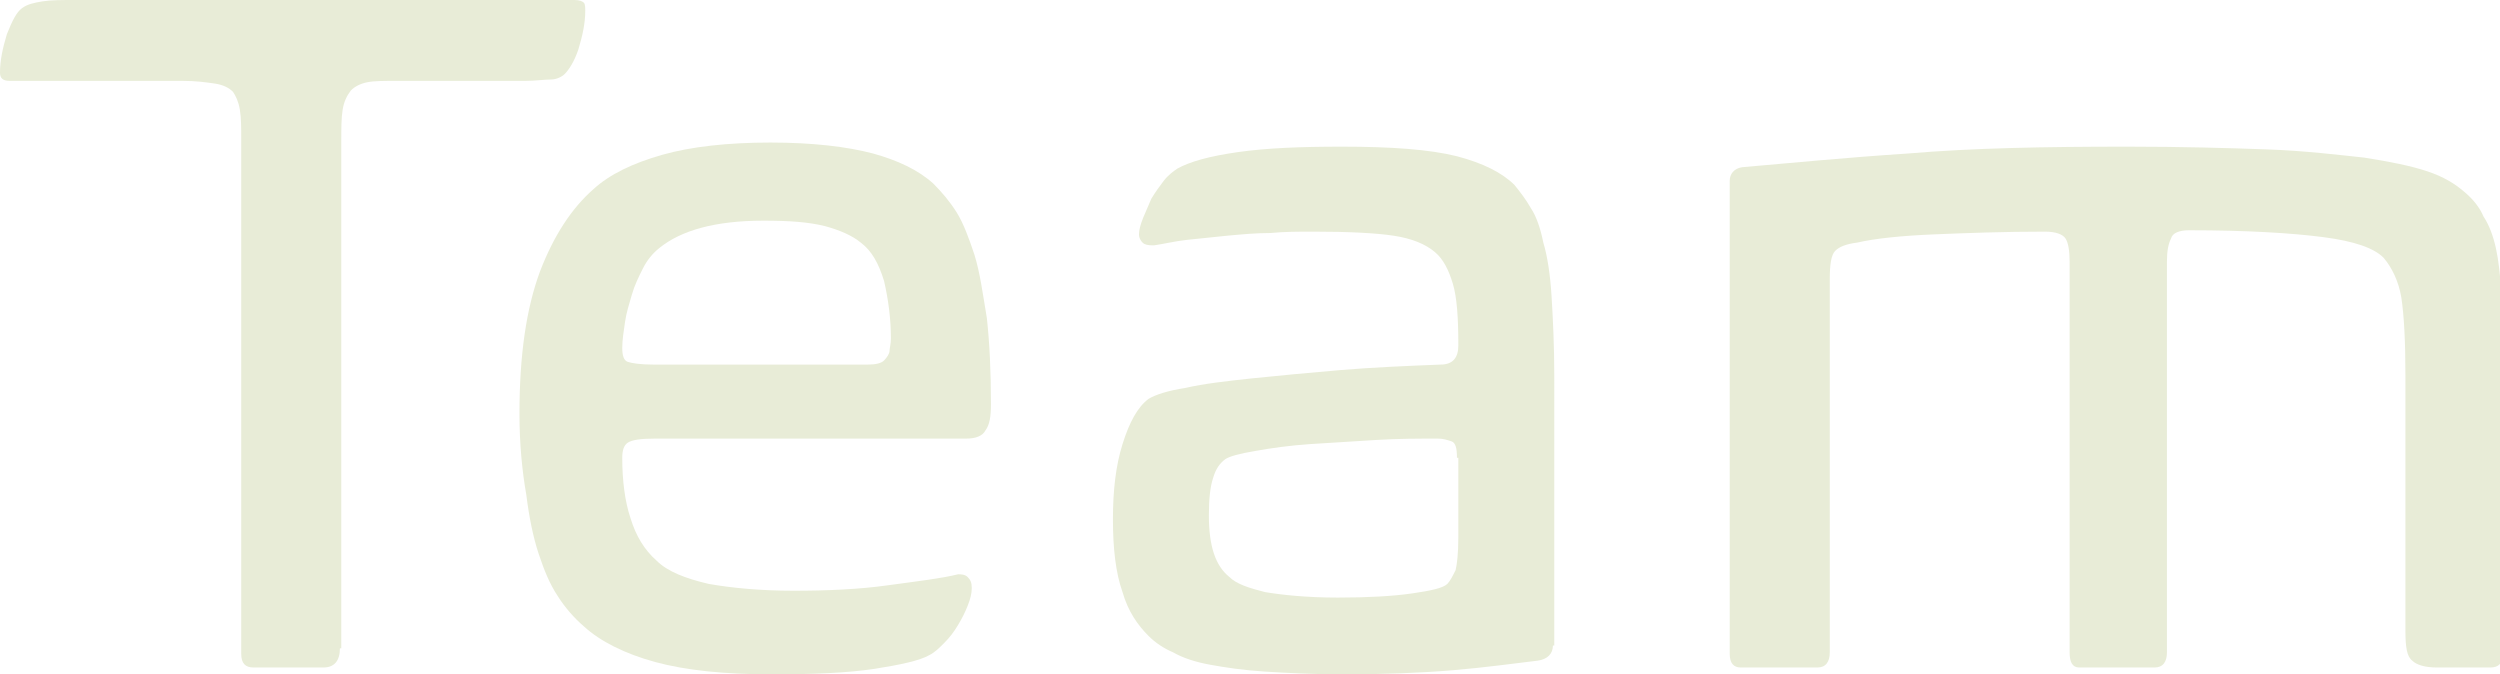 <?xml version="1.0" encoding="utf-8"?>
<!-- Generator: Adobe Illustrator 24.0.2, SVG Export Plug-In . SVG Version: 6.00 Build 0)  -->
<svg version="1.1"
	 id="Layer_1" xmlns:krita="http://krita.org/namespaces/svg/krita" xmlns:sodipodi="http://sodipodi.sourceforge.net/DTD/sodipodi-0.dtd"
	 xmlns="http://www.w3.org/2000/svg" xmlns:xlink="http://www.w3.org/1999/xlink" x="0px" y="0px" viewBox="0 0 182.4 49.2"
	 style="enable-background:new 0 0 182.4 49.2;" xml:space="preserve">
<style type="text/css">
	.st0{enable-background:new    ;}
	.st1{fill:#E8ECD7;}
</style>
<g class="st0">
	<path class="st1" d="M24.8,47.3c0,0.9-0.4,1.4-1.2,1.4h-5.1c-0.6,0-0.9-0.3-0.9-1V10.2c0-0.9,0-1.6-0.1-2.2c-0.1-0.6-0.3-1-0.5-1.3
		c-0.3-0.3-0.7-0.5-1.3-0.6C15,6,14.3,5.9,13.3,5.9H0.7C0.2,5.9,0,5.7,0,5.3c0-0.9,0.2-1.8,0.5-2.8c0.4-1,0.7-1.6,1.1-1.9
		C2,0.3,2.5,0.2,3.1,0.1C3.7,0,4.5,0,5.5,0h36.4c0.4,0,0.6,0.1,0.7,0.2c0.1,0.1,0.1,0.4,0.1,0.6c0,0.9-0.2,1.8-0.5,2.8
		c-0.3,0.9-0.7,1.5-1,1.8c-0.2,0.2-0.6,0.4-1,0.4c-0.5,0-1.1,0.1-1.9,0.1h-9.4c-0.9,0-1.6,0-2.1,0.1c-0.5,0.1-0.9,0.3-1.2,0.6
		C25.3,7,25.1,7.4,25,8c-0.1,0.6-0.1,1.4-0.1,2.3V47.3z"/>
	<path class="st1" d="M37.9,30.2c0-4.3,0.5-7.7,1.5-10.4c1-2.6,2.3-4.6,3.9-6c1.2-1.1,2.9-1.9,5-2.5c2.1-0.6,4.8-0.9,7.9-0.9
		c3.1,0,5.6,0.3,7.5,0.8c1.8,0.5,3.3,1.2,4.4,2.2c0.6,0.6,1.2,1.3,1.7,2.1c0.5,0.8,0.9,1.9,1.3,3.1c0.4,1.3,0.6,2.8,0.9,4.6
		c0.2,1.8,0.3,3.9,0.3,6.3c0,0.9-0.1,1.5-0.4,1.9c-0.2,0.4-0.7,0.6-1.4,0.6H47.8c-1.1,0-1.7,0.1-2,0.3c-0.3,0.2-0.4,0.6-0.4,1.1
		c0,1.7,0.2,3.2,0.6,4.4c0.4,1.3,1,2.3,1.9,3.1c0.8,0.8,2.1,1.3,3.8,1.7c1.7,0.3,3.8,0.5,6.2,0.5c2.4,0,4.8-0.1,6.9-0.4
		c2.2-0.3,3.9-0.5,5.1-0.8c0.2,0,0.5,0,0.7,0.2c0.2,0.2,0.3,0.4,0.3,0.8c0,0.4-0.1,0.8-0.3,1.3c-0.2,0.5-0.4,0.9-0.7,1.4
		c-0.3,0.5-0.6,0.9-1,1.3c-0.4,0.4-0.7,0.7-1.1,0.9c-0.7,0.4-2.1,0.7-4,1c-2,0.3-4.5,0.4-7.5,0.4c-3.5,0-6.3-0.3-8.5-0.9
		c-2.2-0.6-4-1.5-5.2-2.6c-0.7-0.6-1.4-1.4-1.9-2.2c-0.6-0.9-1-1.9-1.4-3.1c-0.4-1.2-0.7-2.7-0.9-4.3C38.1,34.4,37.9,32.4,37.9,30.2
		z M55.7,16.1c-3.5,0-6,0.7-7.6,2c-0.5,0.4-0.9,0.9-1.2,1.5c-0.3,0.6-0.6,1.2-0.8,1.9c-0.2,0.7-0.4,1.3-0.5,2
		c-0.1,0.7-0.2,1.3-0.2,1.9c0,0.5,0.1,0.9,0.4,1c0.3,0.1,0.9,0.2,1.9,0.2h13.3c0.9,0,1.7,0,2.3,0c0.6,0,1-0.1,1.2-0.3
		c0.2-0.2,0.4-0.5,0.4-0.7c0-0.2,0.1-0.5,0.1-0.9c0-1.5-0.2-2.9-0.5-4.2c-0.4-1.3-0.9-2.2-1.7-2.8c-0.6-0.5-1.5-0.9-2.6-1.2
		C59,16.2,57.6,16.1,55.7,16.1z"/>
	<path class="st1" d="M113.3,47.1c0,0.6-0.4,1-1.1,1.1c-1.7,0.2-3.8,0.5-6.2,0.7c-2.4,0.2-5.1,0.3-8,0.3c-2.2,0-4.1-0.1-5.7-0.2
		c-1.6-0.1-2.9-0.3-4-0.5c-1.1-0.2-2-0.5-2.7-0.9c-0.7-0.3-1.3-0.7-1.8-1.2c-0.8-0.8-1.5-1.8-1.9-3.2c-0.5-1.4-0.7-3.2-0.7-5.3
		c0-2.1,0.2-3.9,0.7-5.5s1.1-2.7,1.9-3.3c0.5-0.3,1.4-0.6,2.7-0.8c1.3-0.3,3-0.5,4.9-0.7s4.1-0.4,6.4-0.6c2.4-0.2,4.8-0.3,7.3-0.4
		c0.9,0,1.3-0.5,1.3-1.4c0-2-0.1-3.5-0.4-4.5c-0.3-1-0.7-1.8-1.3-2.3c-0.7-0.6-1.7-1-3-1.2c-1.3-0.2-3.3-0.3-5.9-0.3
		c-1,0-2.1,0-3.1,0.1c-1.1,0-2.1,0.1-3.2,0.2c-1,0.1-2,0.2-2.9,0.3c-0.9,0.1-1.7,0.3-2.4,0.4c-0.2,0-0.5,0-0.7-0.1
		c-0.2-0.1-0.4-0.4-0.4-0.7c0-0.3,0.1-0.7,0.3-1.2c0.2-0.5,0.4-0.9,0.6-1.4c0.3-0.5,0.6-0.9,0.9-1.3c0.3-0.4,0.7-0.7,1-0.9
		c0.9-0.5,2.3-0.9,4.4-1.2c2.1-0.3,4.6-0.4,7.6-0.4c3.6,0,6.4,0.2,8.4,0.7c1.9,0.5,3.3,1.2,4.2,2.1c0.4,0.5,0.8,1,1.2,1.7
		c0.4,0.6,0.7,1.5,0.9,2.5c0.3,1,0.5,2.3,0.6,3.9c0.1,1.6,0.2,3.6,0.2,5.9V47.1z M106.3,33.4c0-0.7-0.1-1.1-0.4-1.2
		c-0.3-0.1-0.6-0.2-1-0.2c-1.3,0-2.9,0-4.5,0.1c-1.7,0.1-3.3,0.2-4.8,0.3c-1.5,0.1-2.9,0.3-4,0.5c-1.2,0.2-1.9,0.4-2.2,0.6
		c-0.4,0.3-0.7,0.7-0.9,1.4c-0.2,0.6-0.3,1.5-0.3,2.7c0,2.3,0.5,3.7,1.5,4.5c0.5,0.5,1.4,0.8,2.6,1.1c1.2,0.2,3,0.4,5.3,0.4
		c2.2,0,4-0.1,5.4-0.3c1.4-0.2,2.3-0.4,2.6-0.7c0.2-0.2,0.4-0.6,0.6-1c0.1-0.4,0.2-1.2,0.2-2.4V33.4z"/>
	<path class="st1" d="M155.2,10.7c4,0,7.4,0.1,10.2,0.2c2.8,0.1,5.2,0.4,7.1,0.6c1.9,0.3,3.4,0.6,4.6,1c1.2,0.4,2,0.9,2.7,1.5
		c0.6,0.5,1.1,1.1,1.4,1.8c0.4,0.6,0.7,1.4,0.9,2.3c0.2,0.9,0.3,1.9,0.4,3.2c0.1,1.2,0.1,2.7,0.1,4.4v22c0,0.7-0.3,1-0.9,1h-3.9
		c-0.9,0-1.5-0.2-1.8-0.5c-0.4-0.3-0.5-1-0.5-2.2V27.4c0-2.5-0.1-4.4-0.3-5.7c-0.2-1.2-0.7-2.2-1.3-2.9c-0.7-0.7-2.1-1.2-4.4-1.5
		c-2.3-0.3-5.6-0.5-9.8-0.5c-0.7,0-1.2,0.2-1.3,0.6c-0.2,0.4-0.3,0.9-0.3,1.7v28.5c0,0.7-0.3,1.1-0.9,1.1h-5.5
		c-0.5,0-0.7-0.4-0.7-1.1V19.1c0-0.8-0.1-1.4-0.3-1.7c-0.2-0.3-0.7-0.5-1.5-0.5c-3,0-5.7,0.1-8.1,0.2c-2.4,0.1-4.3,0.3-5.6,0.6
		c-0.8,0.1-1.3,0.3-1.6,0.6s-0.4,1-0.4,2.1v27.2c0,0.7-0.3,1.1-0.9,1.1H127c-0.5,0-0.8-0.3-0.8-1V13.2c0-0.5,0.3-0.9,0.9-1
		c3.5-0.3,7.5-0.7,12.1-1C143.9,10.8,149.2,10.7,155.2,10.7z"/>
</g>
</svg>
